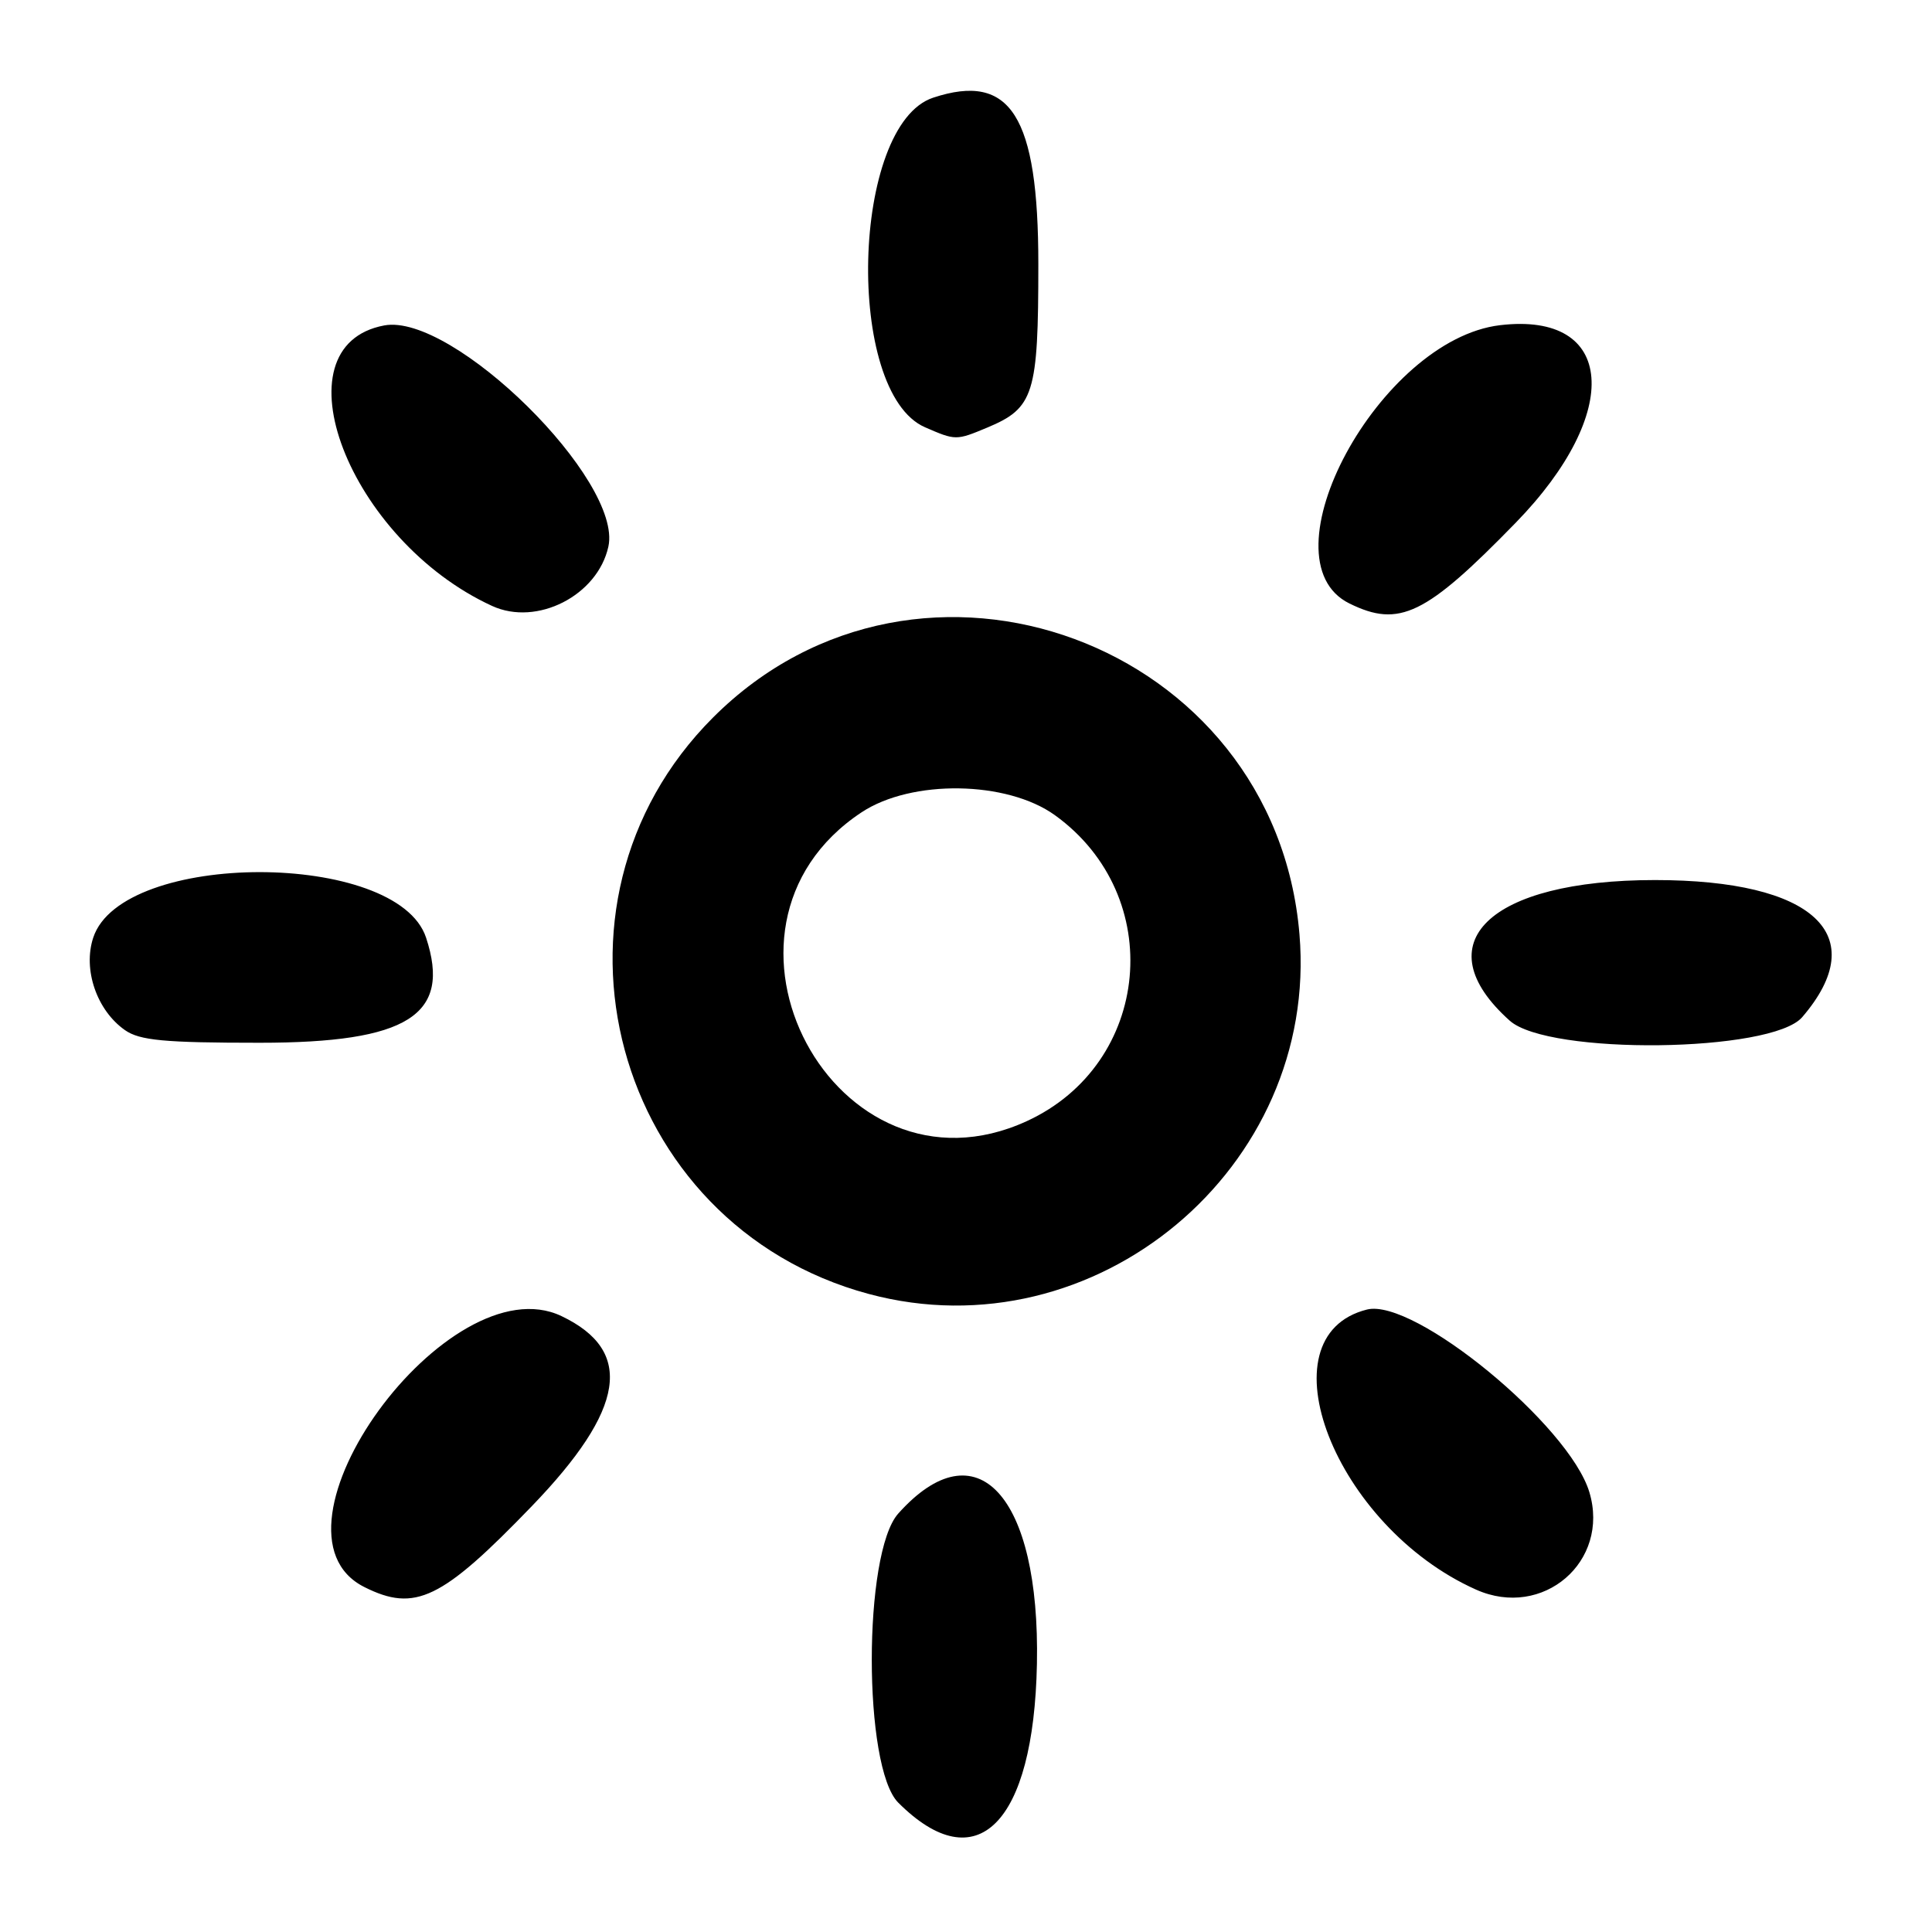 <?xml version="1.0" encoding="UTF-8" standalone="no"?>
<!-- Created with Inkscape (http://www.inkscape.org/) -->

<svg
        xmlns:dc="http://purl.org/dc/elements/1.1/"
        xmlns:cc="http://creativecommons.org/ns#"
        xmlns:rdf="http://www.w3.org/1999/02/22-rdf-syntax-ns#"
        xmlns="http://www.w3.org/2000/svg"
        xmlns:sodipodi="http://sodipodi.sourceforge.net/DTD/sodipodi-0.dtd"
        xmlns:inkscape="http://www.inkscape.org/namespaces/inkscape"
        width="420"
        height="420"
        viewBox="0 0 420 420"
        id="svg2"
        version="1.1"
        inkscape:version="0.91 r13725"
        sodipodi:docname="moon.svg">
  <defs
     id="defs4" />
  <sodipodi:namedview
     id="base"
     pagecolor="#ffffff"
     bordercolor="#666666"
     borderopacity="1.0"
     inkscape:pageopacity="0.0"
     inkscape:pageshadow="2"
     inkscape:zoom="0.7"
     inkscape:cx="501.58821"
     inkscape:cy="155.95786"
     inkscape:document-units="px"
     inkscape:current-layer="layer1"
     showgrid="false"
     inkscape:window-width="1535"
     inkscape:window-height="876"
     inkscape:window-x="65"
     inkscape:window-y="24"
     inkscape:window-maximized="1"
     fit-margin-top="0"
     fit-margin-left="0"
     fit-margin-right="0"
     fit-margin-bottom="0"
     units="px" />
  <g
     inkscape:label="Camada 1"
     inkscape:groupmode="layer"
     id="layer1"
     transform="translate(1077.143,-398.076)">
    <path
       style="fill:#000000"
       d="m -881.867,789.961 c -7.674,-7.674 -7.681,-54.259 -0.008,-62.846 17.015,-19.043 30.878,-4.006 30.15,32.701 -0.69,34.785 -13.095,47.191 -30.141,30.145 z m -116.069,-46.874 c -24.233,-12.154 18.295,-70.615 42.851,-58.905 15.855,7.561 13.88,20.243 -6.434,41.31 -19.613,20.341 -25.384,23.129 -36.417,17.596 z m 241.684,0.563 c -30.698,-13.702 -46.826,-55.093 -23.726,-60.891 10.23,-2.568 43.993,25.16 48.352,39.709 4.519,15.082 -10.107,27.662 -24.626,21.181 z m -132.047,-64.284 c -55.666,-14.969 -74.481,-84.663 -33.83,-125.314 44.884,-44.884 122.165,-16.315 127.478,47.127 4.254,50.803 -44.405,91.428 -93.648,78.186 z m 34.353,-37.555 c 27.117,-12.44 30.493,-48.94 6.151,-66.505 -10.43,-7.526 -31.169,-7.841 -42.052,-0.639 -38.228,25.298 -5.66,86.209 35.902,67.144 z m -196.032,-19.794 c -6.136,-4.298 -9.182,-13.182 -6.895,-20.11 6.266,-18.985 66.084,-18.985 72.35,0 5.561,16.849 -3.948,22.857 -36.175,22.857 -20.718,0 -26.076,-0.503 -29.28,-2.747 z m 301.039,-2.054 c -18.793,-16.792 -4.557,-30.571 31.584,-30.571 34.519,0 47.343,11.945 31.997,29.804 -6.63,7.715 -55.15,8.3 -63.581,0.767 z m -221.228,-90.161 c -31.133,-14.301 -47.364,-56.492 -23.458,-60.977 14.911,-2.797 51.898,33.688 48.738,48.077 -2.338,10.644 -15.533,17.377 -25.279,12.9 z m 186.378,-0.534 c -19.343,-9.531 6.555,-57.381 32.744,-60.499 25.028,-2.979 26.775,18.936 3.422,42.928 -19.58,20.117 -25.329,22.91 -36.166,17.57 z m -92.258,-38.305 c -17.483,-7.609 -16.046,-65.773 1.771,-71.653 16.849,-5.561 22.857,3.948 22.857,36.175 0,28.294 -0.939,31.298 -11.114,35.55 -6.749,2.82 -6.872,2.819 -13.514,-0.072 z"
       id="path3353"
       inkscape:connector-curvature="0" />
  </g>
</svg>
